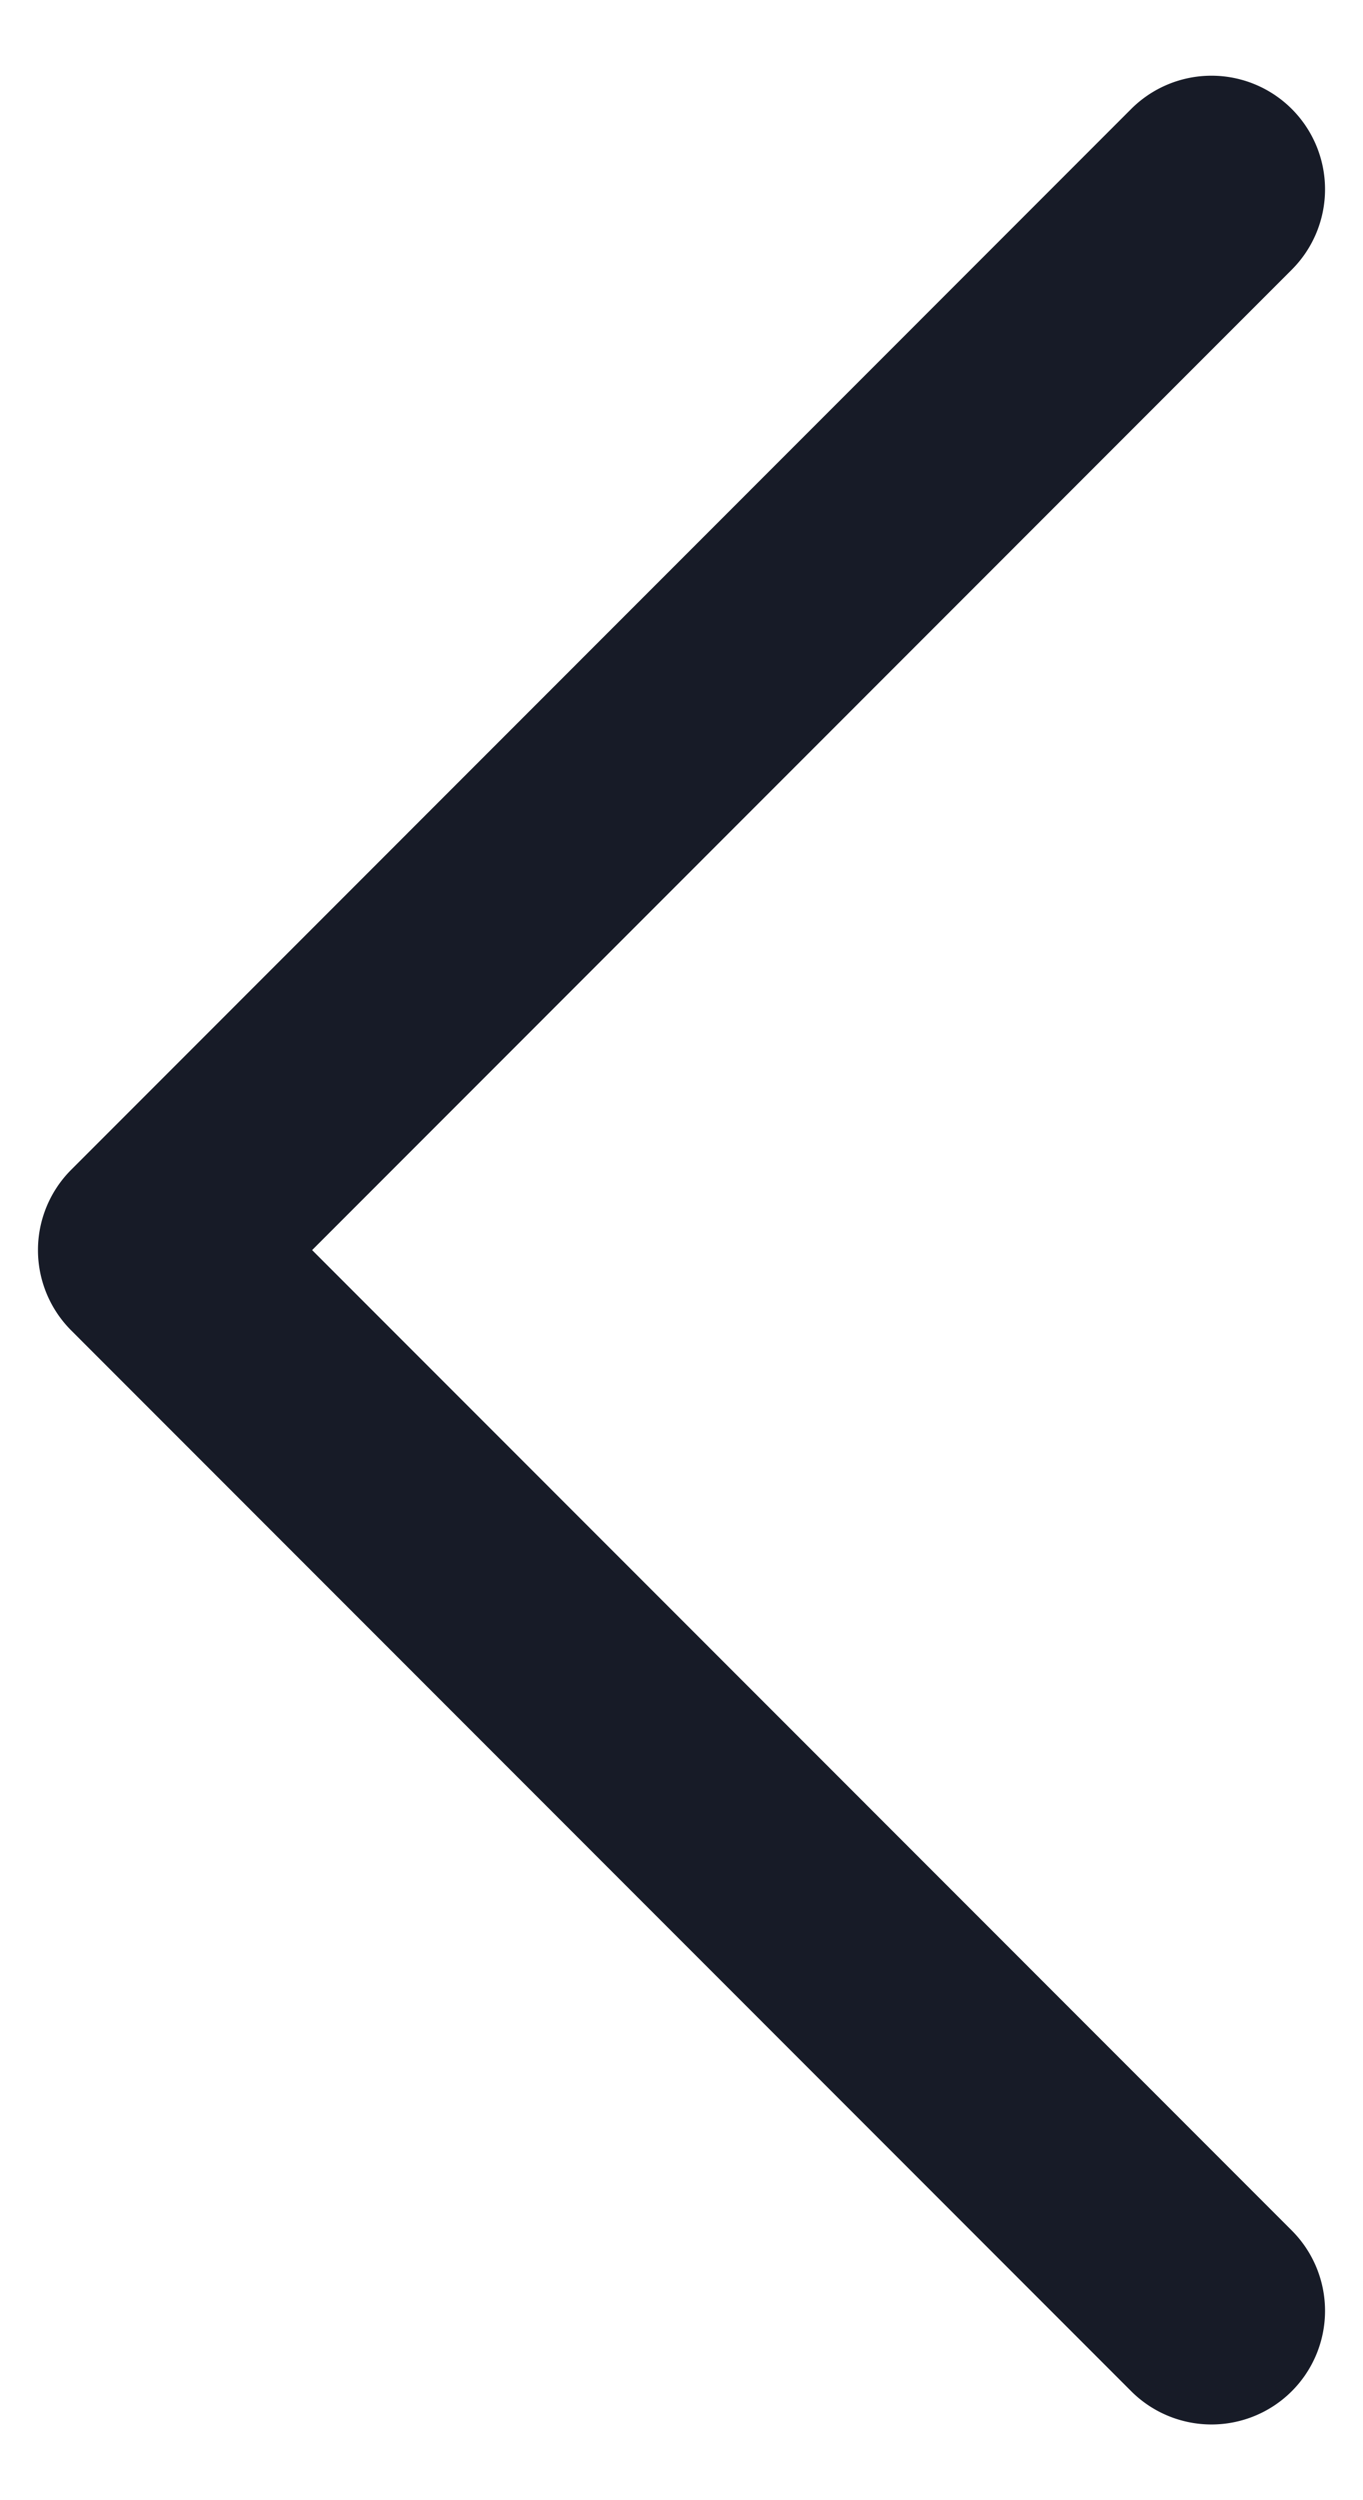 <?xml version="1.0" encoding="UTF-8" standalone="no"?>
<svg
   width="12"
   height="22"
   viewBox="0 0 12 22"
   fill="none"
   version="1.1"
   id="svg232"
   sodipodi:docname="arr-left-black_.svg"
   inkscape:version="1.2.1 (9c6d41e4, 2022-07-14)"
   xmlns:inkscape="http://www.inkscape.org/namespaces/inkscape"
   xmlns:sodipodi="http://sodipodi.sourceforge.net/DTD/sodipodi-0.dtd"
   xmlns="http://www.w3.org/2000/svg"
   xmlns:svg="http://www.w3.org/2000/svg">
  <defs
     id="defs236" />
  <sodipodi:namedview
     id="namedview234"
     pagecolor="#ffffff"
     bordercolor="#000000"
     borderopacity="0.25"
     inkscape:showpageshadow="2"
     inkscape:pageopacity="0.0"
     inkscape:pagecheckerboard="0"
     inkscape:deskcolor="#d1d1d1"
     showgrid="false"
     inkscape:zoom="10.727273"
     inkscape:cx="6.1059322"
     inkscape:cy="11"
     inkscape:window-width="1309"
     inkscape:window-height="456"
     inkscape:window-x="157"
     inkscape:window-y="214"
     inkscape:window-maximized="0"
     inkscape:current-layer="svg232" />
  <path
     style="color:#000000;fill:#171b27;stroke-linecap:round;stroke-linejoin:round;-inkscape-stroke:none"
     d="M 9.959,0.959 0.627,10.293 a 1,1 0 0 0 0,1.414 l 9.332,9.334 a 1,1 0 0 0 1.414,0 1,1 0 0 0 0,-1.414 L 2.748,11 11.373,2.373 a 1,1 0 0 0 0,-1.414 1,1 0 0 0 -1.414,0 z"
     id="path230" />
</svg>
